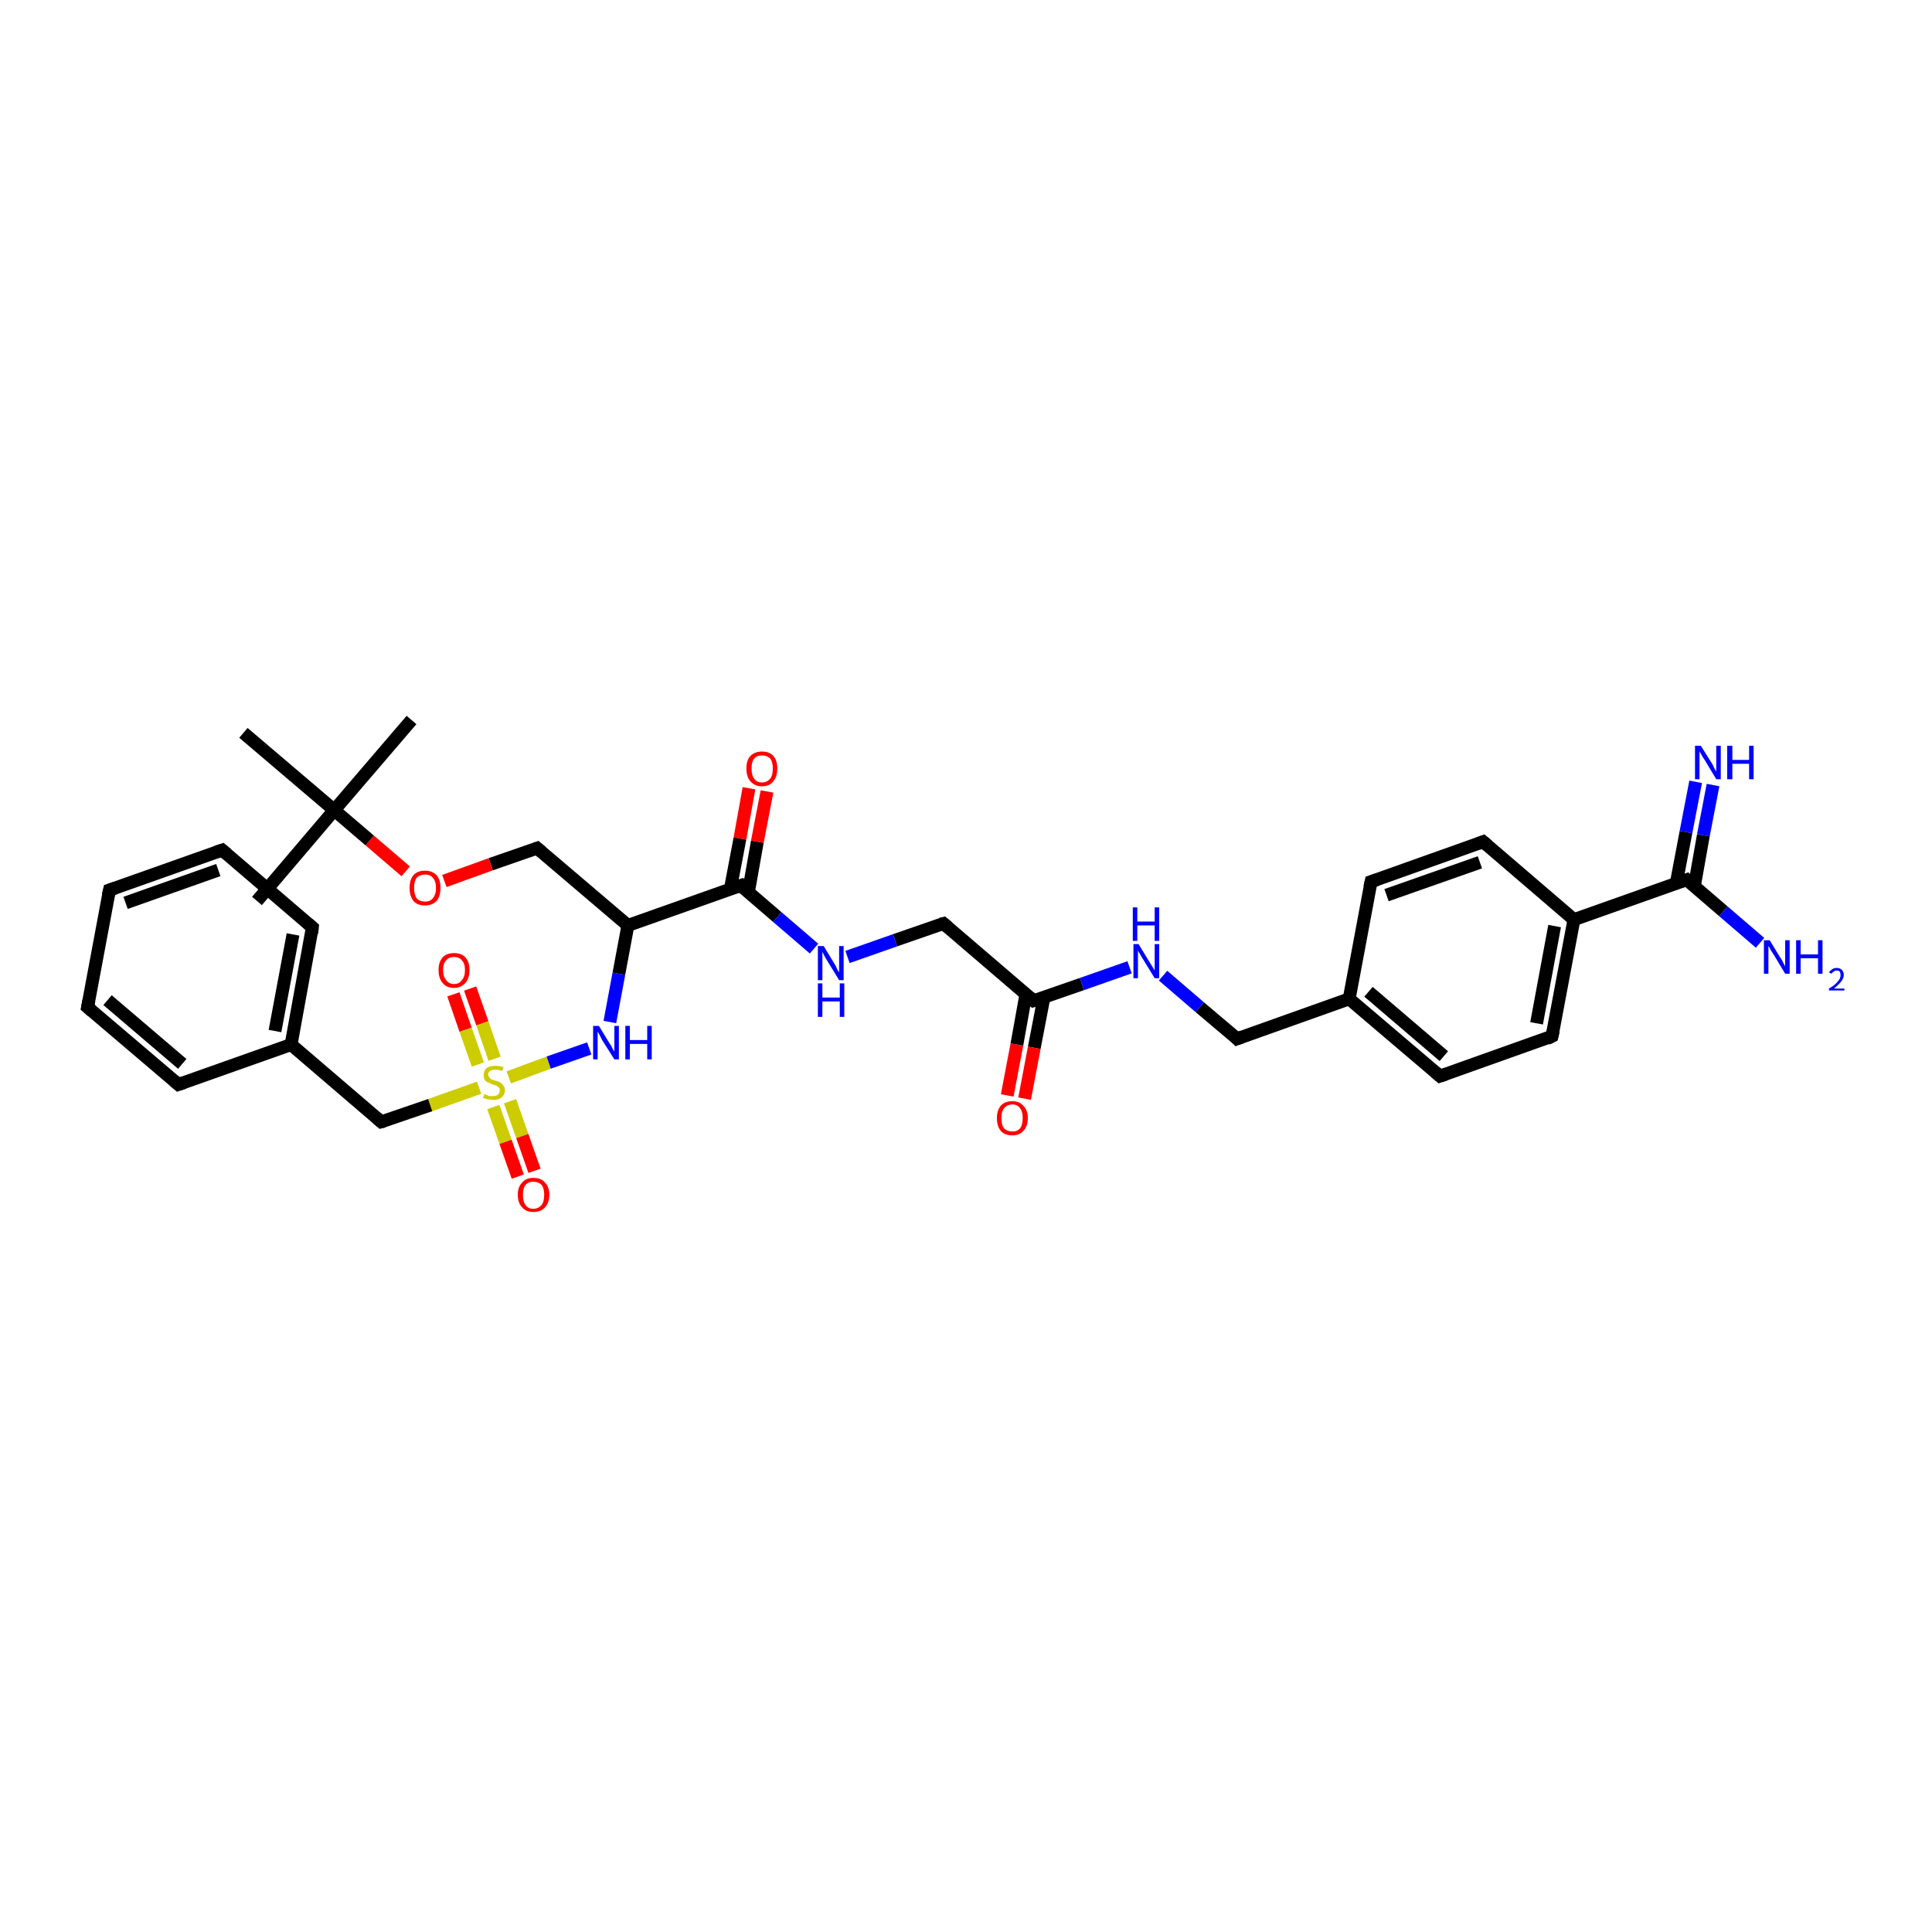 <?xml version='1.0' encoding='iso-8859-1'?>
<svg version='1.1' baseProfile='full'
              xmlns='http://www.w3.org/2000/svg'
                      xmlns:rdkit='http://www.rdkit.org/xml'
                      xmlns:xlink='http://www.w3.org/1999/xlink'
                  xml:space='preserve'
width='300px' height='300px' viewBox='0 0 300 300'>
<!-- END OF HEADER -->
<rect style='opacity:1.0;fill:#FFFFFF;stroke:none' width='300.0' height='300.0' x='0.0' y='0.0'> </rect>
<path class='bond-0 atom-0 atom-1' d='M 73.0,153.5 L 74.9,158.9' style='fill:none;fill-rule:evenodd;stroke:#FF0000;stroke-width:2.0px;stroke-linecap:butt;stroke-linejoin:miter;stroke-opacity:1' />
<path class='bond-0 atom-0 atom-1' d='M 74.9,158.9 L 76.8,164.4' style='fill:none;fill-rule:evenodd;stroke:#CCCC00;stroke-width:2.0px;stroke-linecap:butt;stroke-linejoin:miter;stroke-opacity:1' />
<path class='bond-0 atom-0 atom-1' d='M 70.4,154.4 L 72.3,159.9' style='fill:none;fill-rule:evenodd;stroke:#FF0000;stroke-width:2.0px;stroke-linecap:butt;stroke-linejoin:miter;stroke-opacity:1' />
<path class='bond-0 atom-0 atom-1' d='M 72.3,159.9 L 74.2,165.3' style='fill:none;fill-rule:evenodd;stroke:#CCCC00;stroke-width:2.0px;stroke-linecap:butt;stroke-linejoin:miter;stroke-opacity:1' />
<path class='bond-1 atom-1 atom-2' d='M 76.6,171.9 L 78.5,177.3' style='fill:none;fill-rule:evenodd;stroke:#CCCC00;stroke-width:2.0px;stroke-linecap:butt;stroke-linejoin:miter;stroke-opacity:1' />
<path class='bond-1 atom-1 atom-2' d='M 78.5,177.3 L 80.4,182.7' style='fill:none;fill-rule:evenodd;stroke:#FF0000;stroke-width:2.0px;stroke-linecap:butt;stroke-linejoin:miter;stroke-opacity:1' />
<path class='bond-1 atom-1 atom-2' d='M 79.2,171.0 L 81.1,176.4' style='fill:none;fill-rule:evenodd;stroke:#CCCC00;stroke-width:2.0px;stroke-linecap:butt;stroke-linejoin:miter;stroke-opacity:1' />
<path class='bond-1 atom-1 atom-2' d='M 81.1,176.4 L 83.0,181.8' style='fill:none;fill-rule:evenodd;stroke:#FF0000;stroke-width:2.0px;stroke-linecap:butt;stroke-linejoin:miter;stroke-opacity:1' />
<path class='bond-2 atom-1 atom-3' d='M 79.0,167.3 L 85.2,165.0' style='fill:none;fill-rule:evenodd;stroke:#CCCC00;stroke-width:2.0px;stroke-linecap:butt;stroke-linejoin:miter;stroke-opacity:1' />
<path class='bond-2 atom-1 atom-3' d='M 85.2,165.0 L 91.5,162.8' style='fill:none;fill-rule:evenodd;stroke:#0000FF;stroke-width:2.0px;stroke-linecap:butt;stroke-linejoin:miter;stroke-opacity:1' />
<path class='bond-3 atom-3 atom-4' d='M 94.7,158.7 L 96.1,151.2' style='fill:none;fill-rule:evenodd;stroke:#0000FF;stroke-width:2.0px;stroke-linecap:butt;stroke-linejoin:miter;stroke-opacity:1' />
<path class='bond-3 atom-3 atom-4' d='M 96.1,151.2 L 97.5,143.7' style='fill:none;fill-rule:evenodd;stroke:#000000;stroke-width:2.0px;stroke-linecap:butt;stroke-linejoin:miter;stroke-opacity:1' />
<path class='bond-4 atom-4 atom-5' d='M 97.5,143.7 L 115.0,137.5' style='fill:none;fill-rule:evenodd;stroke:#000000;stroke-width:2.0px;stroke-linecap:butt;stroke-linejoin:miter;stroke-opacity:1' />
<path class='bond-5 atom-5 atom-6' d='M 116.2,138.6 L 117.6,130.7' style='fill:none;fill-rule:evenodd;stroke:#000000;stroke-width:2.0px;stroke-linecap:butt;stroke-linejoin:miter;stroke-opacity:1' />
<path class='bond-5 atom-5 atom-6' d='M 117.6,130.7 L 119.1,122.9' style='fill:none;fill-rule:evenodd;stroke:#FF0000;stroke-width:2.0px;stroke-linecap:butt;stroke-linejoin:miter;stroke-opacity:1' />
<path class='bond-5 atom-5 atom-6' d='M 113.4,138.1 L 114.9,130.2' style='fill:none;fill-rule:evenodd;stroke:#000000;stroke-width:2.0px;stroke-linecap:butt;stroke-linejoin:miter;stroke-opacity:1' />
<path class='bond-5 atom-5 atom-6' d='M 114.9,130.2 L 116.3,122.4' style='fill:none;fill-rule:evenodd;stroke:#FF0000;stroke-width:2.0px;stroke-linecap:butt;stroke-linejoin:miter;stroke-opacity:1' />
<path class='bond-6 atom-5 atom-7' d='M 115.0,137.5 L 120.7,142.4' style='fill:none;fill-rule:evenodd;stroke:#000000;stroke-width:2.0px;stroke-linecap:butt;stroke-linejoin:miter;stroke-opacity:1' />
<path class='bond-6 atom-5 atom-7' d='M 120.7,142.4 L 126.4,147.3' style='fill:none;fill-rule:evenodd;stroke:#0000FF;stroke-width:2.0px;stroke-linecap:butt;stroke-linejoin:miter;stroke-opacity:1' />
<path class='bond-7 atom-7 atom-8' d='M 131.6,148.6 L 139.0,146.0' style='fill:none;fill-rule:evenodd;stroke:#0000FF;stroke-width:2.0px;stroke-linecap:butt;stroke-linejoin:miter;stroke-opacity:1' />
<path class='bond-7 atom-7 atom-8' d='M 139.0,146.0 L 146.5,143.4' style='fill:none;fill-rule:evenodd;stroke:#000000;stroke-width:2.0px;stroke-linecap:butt;stroke-linejoin:miter;stroke-opacity:1' />
<path class='bond-8 atom-8 atom-9' d='M 146.5,143.4 L 160.5,155.4' style='fill:none;fill-rule:evenodd;stroke:#000000;stroke-width:2.0px;stroke-linecap:butt;stroke-linejoin:miter;stroke-opacity:1' />
<path class='bond-9 atom-9 atom-10' d='M 159.3,154.4 L 157.9,162.2' style='fill:none;fill-rule:evenodd;stroke:#000000;stroke-width:2.0px;stroke-linecap:butt;stroke-linejoin:miter;stroke-opacity:1' />
<path class='bond-9 atom-9 atom-10' d='M 157.9,162.2 L 156.4,170.1' style='fill:none;fill-rule:evenodd;stroke:#FF0000;stroke-width:2.0px;stroke-linecap:butt;stroke-linejoin:miter;stroke-opacity:1' />
<path class='bond-9 atom-9 atom-10' d='M 162.1,154.9 L 160.6,162.7' style='fill:none;fill-rule:evenodd;stroke:#000000;stroke-width:2.0px;stroke-linecap:butt;stroke-linejoin:miter;stroke-opacity:1' />
<path class='bond-9 atom-9 atom-10' d='M 160.6,162.7 L 159.1,170.6' style='fill:none;fill-rule:evenodd;stroke:#FF0000;stroke-width:2.0px;stroke-linecap:butt;stroke-linejoin:miter;stroke-opacity:1' />
<path class='bond-10 atom-9 atom-11' d='M 160.5,155.4 L 168.0,152.8' style='fill:none;fill-rule:evenodd;stroke:#000000;stroke-width:2.0px;stroke-linecap:butt;stroke-linejoin:miter;stroke-opacity:1' />
<path class='bond-10 atom-9 atom-11' d='M 168.0,152.8 L 175.4,150.2' style='fill:none;fill-rule:evenodd;stroke:#0000FF;stroke-width:2.0px;stroke-linecap:butt;stroke-linejoin:miter;stroke-opacity:1' />
<path class='bond-11 atom-11 atom-12' d='M 180.6,151.5 L 186.3,156.4' style='fill:none;fill-rule:evenodd;stroke:#0000FF;stroke-width:2.0px;stroke-linecap:butt;stroke-linejoin:miter;stroke-opacity:1' />
<path class='bond-11 atom-11 atom-12' d='M 186.3,156.4 L 192.1,161.3' style='fill:none;fill-rule:evenodd;stroke:#000000;stroke-width:2.0px;stroke-linecap:butt;stroke-linejoin:miter;stroke-opacity:1' />
<path class='bond-12 atom-12 atom-13' d='M 192.1,161.3 L 209.5,155.1' style='fill:none;fill-rule:evenodd;stroke:#000000;stroke-width:2.0px;stroke-linecap:butt;stroke-linejoin:miter;stroke-opacity:1' />
<path class='bond-13 atom-13 atom-14' d='M 209.5,155.1 L 223.6,167.1' style='fill:none;fill-rule:evenodd;stroke:#000000;stroke-width:2.0px;stroke-linecap:butt;stroke-linejoin:miter;stroke-opacity:1' />
<path class='bond-13 atom-13 atom-14' d='M 212.5,154.0 L 224.2,164.0' style='fill:none;fill-rule:evenodd;stroke:#000000;stroke-width:2.0px;stroke-linecap:butt;stroke-linejoin:miter;stroke-opacity:1' />
<path class='bond-14 atom-14 atom-15' d='M 223.6,167.1 L 241.0,160.9' style='fill:none;fill-rule:evenodd;stroke:#000000;stroke-width:2.0px;stroke-linecap:butt;stroke-linejoin:miter;stroke-opacity:1' />
<path class='bond-15 atom-15 atom-16' d='M 241.0,160.9 L 244.4,142.8' style='fill:none;fill-rule:evenodd;stroke:#000000;stroke-width:2.0px;stroke-linecap:butt;stroke-linejoin:miter;stroke-opacity:1' />
<path class='bond-15 atom-15 atom-16' d='M 238.6,158.9 L 241.4,143.8' style='fill:none;fill-rule:evenodd;stroke:#000000;stroke-width:2.0px;stroke-linecap:butt;stroke-linejoin:miter;stroke-opacity:1' />
<path class='bond-16 atom-16 atom-17' d='M 244.4,142.8 L 261.9,136.6' style='fill:none;fill-rule:evenodd;stroke:#000000;stroke-width:2.0px;stroke-linecap:butt;stroke-linejoin:miter;stroke-opacity:1' />
<path class='bond-17 atom-17 atom-18' d='M 263.1,137.6 L 264.5,129.7' style='fill:none;fill-rule:evenodd;stroke:#000000;stroke-width:2.0px;stroke-linecap:butt;stroke-linejoin:miter;stroke-opacity:1' />
<path class='bond-17 atom-17 atom-18' d='M 264.5,129.7 L 266.0,121.9' style='fill:none;fill-rule:evenodd;stroke:#0000FF;stroke-width:2.0px;stroke-linecap:butt;stroke-linejoin:miter;stroke-opacity:1' />
<path class='bond-17 atom-17 atom-18' d='M 260.3,137.1 L 261.8,129.2' style='fill:none;fill-rule:evenodd;stroke:#000000;stroke-width:2.0px;stroke-linecap:butt;stroke-linejoin:miter;stroke-opacity:1' />
<path class='bond-17 atom-17 atom-18' d='M 261.8,129.2 L 263.3,121.4' style='fill:none;fill-rule:evenodd;stroke:#0000FF;stroke-width:2.0px;stroke-linecap:butt;stroke-linejoin:miter;stroke-opacity:1' />
<path class='bond-18 atom-17 atom-19' d='M 261.9,136.6 L 267.6,141.5' style='fill:none;fill-rule:evenodd;stroke:#000000;stroke-width:2.0px;stroke-linecap:butt;stroke-linejoin:miter;stroke-opacity:1' />
<path class='bond-18 atom-17 atom-19' d='M 267.6,141.5 L 273.3,146.4' style='fill:none;fill-rule:evenodd;stroke:#0000FF;stroke-width:2.0px;stroke-linecap:butt;stroke-linejoin:miter;stroke-opacity:1' />
<path class='bond-19 atom-16 atom-20' d='M 244.4,142.8 L 230.3,130.7' style='fill:none;fill-rule:evenodd;stroke:#000000;stroke-width:2.0px;stroke-linecap:butt;stroke-linejoin:miter;stroke-opacity:1' />
<path class='bond-20 atom-20 atom-21' d='M 230.3,130.7 L 212.9,136.9' style='fill:none;fill-rule:evenodd;stroke:#000000;stroke-width:2.0px;stroke-linecap:butt;stroke-linejoin:miter;stroke-opacity:1' />
<path class='bond-20 atom-20 atom-21' d='M 229.8,133.9 L 215.3,139.0' style='fill:none;fill-rule:evenodd;stroke:#000000;stroke-width:2.0px;stroke-linecap:butt;stroke-linejoin:miter;stroke-opacity:1' />
<path class='bond-21 atom-4 atom-22' d='M 97.5,143.7 L 83.4,131.7' style='fill:none;fill-rule:evenodd;stroke:#000000;stroke-width:2.0px;stroke-linecap:butt;stroke-linejoin:miter;stroke-opacity:1' />
<path class='bond-22 atom-22 atom-23' d='M 83.4,131.7 L 76.2,134.2' style='fill:none;fill-rule:evenodd;stroke:#000000;stroke-width:2.0px;stroke-linecap:butt;stroke-linejoin:miter;stroke-opacity:1' />
<path class='bond-22 atom-22 atom-23' d='M 76.2,134.2 L 69.0,136.8' style='fill:none;fill-rule:evenodd;stroke:#FF0000;stroke-width:2.0px;stroke-linecap:butt;stroke-linejoin:miter;stroke-opacity:1' />
<path class='bond-23 atom-23 atom-24' d='M 63.0,135.3 L 57.4,130.5' style='fill:none;fill-rule:evenodd;stroke:#FF0000;stroke-width:2.0px;stroke-linecap:butt;stroke-linejoin:miter;stroke-opacity:1' />
<path class='bond-23 atom-23 atom-24' d='M 57.4,130.5 L 51.9,125.8' style='fill:none;fill-rule:evenodd;stroke:#000000;stroke-width:2.0px;stroke-linecap:butt;stroke-linejoin:miter;stroke-opacity:1' />
<path class='bond-24 atom-24 atom-25' d='M 51.9,125.8 L 39.9,139.9' style='fill:none;fill-rule:evenodd;stroke:#000000;stroke-width:2.0px;stroke-linecap:butt;stroke-linejoin:miter;stroke-opacity:1' />
<path class='bond-25 atom-24 atom-26' d='M 51.9,125.8 L 63.9,111.8' style='fill:none;fill-rule:evenodd;stroke:#000000;stroke-width:2.0px;stroke-linecap:butt;stroke-linejoin:miter;stroke-opacity:1' />
<path class='bond-26 atom-24 atom-27' d='M 51.9,125.8 L 37.8,113.8' style='fill:none;fill-rule:evenodd;stroke:#000000;stroke-width:2.0px;stroke-linecap:butt;stroke-linejoin:miter;stroke-opacity:1' />
<path class='bond-27 atom-1 atom-28' d='M 74.4,168.9 L 66.8,171.6' style='fill:none;fill-rule:evenodd;stroke:#CCCC00;stroke-width:2.0px;stroke-linecap:butt;stroke-linejoin:miter;stroke-opacity:1' />
<path class='bond-27 atom-1 atom-28' d='M 66.8,171.6 L 59.2,174.2' style='fill:none;fill-rule:evenodd;stroke:#000000;stroke-width:2.0px;stroke-linecap:butt;stroke-linejoin:miter;stroke-opacity:1' />
<path class='bond-28 atom-28 atom-29' d='M 59.2,174.2 L 45.2,162.2' style='fill:none;fill-rule:evenodd;stroke:#000000;stroke-width:2.0px;stroke-linecap:butt;stroke-linejoin:miter;stroke-opacity:1' />
<path class='bond-29 atom-29 atom-30' d='M 45.2,162.2 L 48.5,144.0' style='fill:none;fill-rule:evenodd;stroke:#000000;stroke-width:2.0px;stroke-linecap:butt;stroke-linejoin:miter;stroke-opacity:1' />
<path class='bond-29 atom-29 atom-30' d='M 42.7,160.1 L 45.5,145.1' style='fill:none;fill-rule:evenodd;stroke:#000000;stroke-width:2.0px;stroke-linecap:butt;stroke-linejoin:miter;stroke-opacity:1' />
<path class='bond-30 atom-30 atom-31' d='M 48.5,144.0 L 34.5,132.0' style='fill:none;fill-rule:evenodd;stroke:#000000;stroke-width:2.0px;stroke-linecap:butt;stroke-linejoin:miter;stroke-opacity:1' />
<path class='bond-31 atom-31 atom-32' d='M 34.5,132.0 L 17.0,138.2' style='fill:none;fill-rule:evenodd;stroke:#000000;stroke-width:2.0px;stroke-linecap:butt;stroke-linejoin:miter;stroke-opacity:1' />
<path class='bond-31 atom-31 atom-32' d='M 33.9,135.1 L 19.5,140.2' style='fill:none;fill-rule:evenodd;stroke:#000000;stroke-width:2.0px;stroke-linecap:butt;stroke-linejoin:miter;stroke-opacity:1' />
<path class='bond-32 atom-32 atom-33' d='M 17.0,138.2 L 13.6,156.4' style='fill:none;fill-rule:evenodd;stroke:#000000;stroke-width:2.0px;stroke-linecap:butt;stroke-linejoin:miter;stroke-opacity:1' />
<path class='bond-33 atom-33 atom-34' d='M 13.6,156.4 L 27.7,168.4' style='fill:none;fill-rule:evenodd;stroke:#000000;stroke-width:2.0px;stroke-linecap:butt;stroke-linejoin:miter;stroke-opacity:1' />
<path class='bond-33 atom-33 atom-34' d='M 16.7,155.3 L 28.3,165.2' style='fill:none;fill-rule:evenodd;stroke:#000000;stroke-width:2.0px;stroke-linecap:butt;stroke-linejoin:miter;stroke-opacity:1' />
<path class='bond-34 atom-21 atom-13' d='M 212.9,136.9 L 209.5,155.1' style='fill:none;fill-rule:evenodd;stroke:#000000;stroke-width:2.0px;stroke-linecap:butt;stroke-linejoin:miter;stroke-opacity:1' />
<path class='bond-35 atom-34 atom-29' d='M 27.7,168.4 L 45.2,162.2' style='fill:none;fill-rule:evenodd;stroke:#000000;stroke-width:2.0px;stroke-linecap:butt;stroke-linejoin:miter;stroke-opacity:1' />
<path d='M 114.1,137.8 L 115.0,137.5 L 115.2,137.8' style='fill:none;stroke:#000000;stroke-width:2.0px;stroke-linecap:butt;stroke-linejoin:miter;stroke-opacity:1;' />
<path d='M 146.1,143.5 L 146.5,143.4 L 147.2,144.0' style='fill:none;stroke:#000000;stroke-width:2.0px;stroke-linecap:butt;stroke-linejoin:miter;stroke-opacity:1;' />
<path d='M 159.8,154.8 L 160.5,155.4 L 160.9,155.3' style='fill:none;stroke:#000000;stroke-width:2.0px;stroke-linecap:butt;stroke-linejoin:miter;stroke-opacity:1;' />
<path d='M 191.8,161.0 L 192.1,161.3 L 192.9,161.0' style='fill:none;stroke:#000000;stroke-width:2.0px;stroke-linecap:butt;stroke-linejoin:miter;stroke-opacity:1;' />
<path d='M 222.9,166.5 L 223.6,167.1 L 224.5,166.8' style='fill:none;stroke:#000000;stroke-width:2.0px;stroke-linecap:butt;stroke-linejoin:miter;stroke-opacity:1;' />
<path d='M 240.2,161.3 L 241.0,160.9 L 241.2,160.0' style='fill:none;stroke:#000000;stroke-width:2.0px;stroke-linecap:butt;stroke-linejoin:miter;stroke-opacity:1;' />
<path d='M 261.0,136.9 L 261.9,136.6 L 262.1,136.8' style='fill:none;stroke:#000000;stroke-width:2.0px;stroke-linecap:butt;stroke-linejoin:miter;stroke-opacity:1;' />
<path d='M 231.0,131.3 L 230.3,130.7 L 229.5,131.0' style='fill:none;stroke:#000000;stroke-width:2.0px;stroke-linecap:butt;stroke-linejoin:miter;stroke-opacity:1;' />
<path d='M 213.8,136.6 L 212.9,136.9 L 212.7,137.8' style='fill:none;stroke:#000000;stroke-width:2.0px;stroke-linecap:butt;stroke-linejoin:miter;stroke-opacity:1;' />
<path d='M 84.1,132.3 L 83.4,131.7 L 83.1,131.8' style='fill:none;stroke:#000000;stroke-width:2.0px;stroke-linecap:butt;stroke-linejoin:miter;stroke-opacity:1;' />
<path d='M 59.6,174.1 L 59.2,174.2 L 58.5,173.6' style='fill:none;stroke:#000000;stroke-width:2.0px;stroke-linecap:butt;stroke-linejoin:miter;stroke-opacity:1;' />
<path d='M 48.4,144.9 L 48.5,144.0 L 47.8,143.4' style='fill:none;stroke:#000000;stroke-width:2.0px;stroke-linecap:butt;stroke-linejoin:miter;stroke-opacity:1;' />
<path d='M 35.2,132.6 L 34.5,132.0 L 33.6,132.3' style='fill:none;stroke:#000000;stroke-width:2.0px;stroke-linecap:butt;stroke-linejoin:miter;stroke-opacity:1;' />
<path d='M 17.9,137.9 L 17.0,138.2 L 16.8,139.1' style='fill:none;stroke:#000000;stroke-width:2.0px;stroke-linecap:butt;stroke-linejoin:miter;stroke-opacity:1;' />
<path d='M 13.8,155.4 L 13.6,156.4 L 14.3,157.0' style='fill:none;stroke:#000000;stroke-width:2.0px;stroke-linecap:butt;stroke-linejoin:miter;stroke-opacity:1;' />
<path d='M 27.0,167.8 L 27.7,168.4 L 28.6,168.1' style='fill:none;stroke:#000000;stroke-width:2.0px;stroke-linecap:butt;stroke-linejoin:miter;stroke-opacity:1;' />
<path class='atom-0' d='M 68.1 150.6
Q 68.1 149.4, 68.7 148.7
Q 69.3 148.0, 70.5 148.0
Q 71.7 148.0, 72.3 148.7
Q 72.9 149.4, 72.9 150.6
Q 72.9 151.9, 72.3 152.6
Q 71.6 153.4, 70.5 153.4
Q 69.3 153.4, 68.7 152.6
Q 68.1 151.9, 68.1 150.6
M 70.5 152.8
Q 71.3 152.8, 71.7 152.2
Q 72.2 151.7, 72.2 150.6
Q 72.2 149.6, 71.7 149.1
Q 71.3 148.6, 70.5 148.6
Q 69.7 148.6, 69.3 149.1
Q 68.8 149.6, 68.8 150.6
Q 68.8 151.7, 69.3 152.2
Q 69.7 152.8, 70.5 152.8
' fill='#FF0000'/>
<path class='atom-1' d='M 75.2 169.9
Q 75.3 169.9, 75.5 170.0
Q 75.7 170.1, 76.0 170.2
Q 76.3 170.2, 76.5 170.2
Q 77.0 170.2, 77.3 170.0
Q 77.6 169.7, 77.6 169.3
Q 77.6 169.0, 77.5 168.9
Q 77.3 168.7, 77.1 168.6
Q 76.9 168.5, 76.5 168.4
Q 76.1 168.2, 75.8 168.1
Q 75.5 168.0, 75.3 167.7
Q 75.1 167.4, 75.1 166.9
Q 75.1 166.3, 75.5 165.9
Q 76.0 165.5, 76.9 165.5
Q 77.5 165.5, 78.2 165.7
L 78.0 166.3
Q 77.4 166.1, 76.9 166.1
Q 76.4 166.1, 76.1 166.3
Q 75.8 166.5, 75.8 166.8
Q 75.8 167.1, 76.0 167.3
Q 76.1 167.5, 76.3 167.6
Q 76.6 167.7, 76.9 167.8
Q 77.4 167.9, 77.7 168.1
Q 77.9 168.2, 78.1 168.5
Q 78.4 168.8, 78.4 169.3
Q 78.4 170.0, 77.9 170.4
Q 77.4 170.8, 76.6 170.8
Q 76.1 170.8, 75.8 170.7
Q 75.4 170.6, 75.0 170.5
L 75.2 169.9
' fill='#CCCC00'/>
<path class='atom-2' d='M 80.4 185.5
Q 80.4 184.3, 81.1 183.6
Q 81.7 182.9, 82.8 182.9
Q 84.0 182.9, 84.6 183.6
Q 85.3 184.3, 85.3 185.5
Q 85.3 186.8, 84.6 187.5
Q 84.0 188.2, 82.8 188.2
Q 81.7 188.2, 81.1 187.5
Q 80.4 186.8, 80.4 185.5
M 82.8 187.7
Q 83.6 187.7, 84.1 187.1
Q 84.5 186.6, 84.5 185.5
Q 84.5 184.5, 84.1 184.0
Q 83.6 183.5, 82.8 183.5
Q 82.0 183.5, 81.6 184.0
Q 81.2 184.5, 81.2 185.5
Q 81.2 186.6, 81.6 187.1
Q 82.0 187.7, 82.8 187.7
' fill='#FF0000'/>
<path class='atom-3' d='M 93.0 159.3
L 94.7 162.1
Q 94.9 162.3, 95.1 162.8
Q 95.4 163.3, 95.4 163.3
L 95.4 159.3
L 96.1 159.3
L 96.1 164.5
L 95.4 164.5
L 93.5 161.5
Q 93.3 161.1, 93.1 160.7
Q 92.9 160.3, 92.8 160.2
L 92.8 164.5
L 92.1 164.5
L 92.1 159.3
L 93.0 159.3
' fill='#0000FF'/>
<path class='atom-3' d='M 97.1 159.3
L 97.8 159.3
L 97.8 161.5
L 100.5 161.5
L 100.5 159.3
L 101.2 159.3
L 101.2 164.5
L 100.5 164.5
L 100.5 162.1
L 97.8 162.1
L 97.8 164.5
L 97.1 164.5
L 97.1 159.3
' fill='#0000FF'/>
<path class='atom-6' d='M 115.9 119.3
Q 115.9 118.1, 116.5 117.4
Q 117.2 116.7, 118.3 116.7
Q 119.5 116.7, 120.1 117.4
Q 120.7 118.1, 120.7 119.3
Q 120.7 120.6, 120.1 121.3
Q 119.5 122.1, 118.3 122.1
Q 117.2 122.1, 116.5 121.3
Q 115.9 120.6, 115.9 119.3
M 118.3 121.5
Q 119.1 121.5, 119.6 120.9
Q 120.0 120.4, 120.0 119.3
Q 120.0 118.3, 119.6 117.8
Q 119.1 117.3, 118.3 117.3
Q 117.5 117.3, 117.1 117.8
Q 116.7 118.3, 116.7 119.3
Q 116.7 120.4, 117.1 120.9
Q 117.5 121.5, 118.3 121.5
' fill='#FF0000'/>
<path class='atom-7' d='M 127.9 146.9
L 129.6 149.7
Q 129.8 150.0, 130.0 150.5
Q 130.3 151.0, 130.3 151.0
L 130.3 146.9
L 131.0 146.9
L 131.0 152.2
L 130.3 152.2
L 128.4 149.1
Q 128.2 148.8, 128.0 148.4
Q 127.8 148.0, 127.7 147.8
L 127.7 152.2
L 127.0 152.2
L 127.0 146.9
L 127.9 146.9
' fill='#0000FF'/>
<path class='atom-7' d='M 127.0 152.7
L 127.7 152.7
L 127.7 154.9
L 130.4 154.9
L 130.4 152.7
L 131.1 152.7
L 131.1 157.9
L 130.4 157.9
L 130.4 155.5
L 127.7 155.5
L 127.7 157.9
L 127.0 157.9
L 127.0 152.7
' fill='#0000FF'/>
<path class='atom-10' d='M 154.8 173.6
Q 154.8 172.4, 155.4 171.7
Q 156.0 171.0, 157.2 171.0
Q 158.3 171.0, 158.9 171.7
Q 159.6 172.4, 159.6 173.6
Q 159.6 174.9, 158.9 175.6
Q 158.3 176.3, 157.2 176.3
Q 156.0 176.3, 155.4 175.6
Q 154.8 174.9, 154.8 173.6
M 157.2 175.7
Q 158.0 175.7, 158.4 175.2
Q 158.8 174.7, 158.8 173.6
Q 158.8 172.6, 158.4 172.1
Q 158.0 171.5, 157.2 171.5
Q 156.4 171.5, 155.9 172.1
Q 155.5 172.6, 155.5 173.6
Q 155.5 174.7, 155.9 175.2
Q 156.4 175.7, 157.2 175.7
' fill='#FF0000'/>
<path class='atom-11' d='M 176.8 146.6
L 178.5 149.4
Q 178.7 149.7, 179.0 150.2
Q 179.3 150.7, 179.3 150.7
L 179.3 146.6
L 180.0 146.6
L 180.0 151.9
L 179.3 151.9
L 177.4 148.8
Q 177.2 148.5, 177.0 148.1
Q 176.7 147.7, 176.7 147.5
L 176.7 151.9
L 176.0 151.9
L 176.0 146.6
L 176.8 146.6
' fill='#0000FF'/>
<path class='atom-11' d='M 175.9 140.9
L 176.6 140.9
L 176.6 143.1
L 179.3 143.1
L 179.3 140.9
L 180.0 140.9
L 180.0 146.1
L 179.3 146.1
L 179.3 143.7
L 176.6 143.7
L 176.6 146.1
L 175.9 146.1
L 175.9 140.9
' fill='#0000FF'/>
<path class='atom-18' d='M 264.1 115.8
L 265.8 118.5
Q 266.0 118.8, 266.2 119.3
Q 266.5 119.8, 266.5 119.8
L 266.5 115.8
L 267.2 115.8
L 267.2 121.0
L 266.5 121.0
L 264.7 118.0
Q 264.4 117.6, 264.2 117.2
Q 264.0 116.8, 263.9 116.7
L 263.9 121.0
L 263.2 121.0
L 263.2 115.8
L 264.1 115.8
' fill='#0000FF'/>
<path class='atom-18' d='M 268.2 115.8
L 269.0 115.8
L 269.0 118.0
L 271.6 118.0
L 271.6 115.8
L 272.3 115.8
L 272.3 121.0
L 271.6 121.0
L 271.6 118.6
L 269.0 118.6
L 269.0 121.0
L 268.2 121.0
L 268.2 115.8
' fill='#0000FF'/>
<path class='atom-19' d='M 274.8 146.0
L 276.5 148.8
Q 276.7 149.0, 276.9 149.5
Q 277.2 150.0, 277.2 150.1
L 277.2 146.0
L 277.9 146.0
L 277.9 151.2
L 277.2 151.2
L 275.4 148.2
Q 275.1 147.8, 274.9 147.4
Q 274.7 147.0, 274.6 146.9
L 274.6 151.2
L 273.9 151.2
L 273.9 146.0
L 274.8 146.0
' fill='#0000FF'/>
<path class='atom-19' d='M 278.9 146.0
L 279.6 146.0
L 279.6 148.2
L 282.3 148.2
L 282.3 146.0
L 283.0 146.0
L 283.0 151.2
L 282.3 151.2
L 282.3 148.8
L 279.6 148.8
L 279.6 151.2
L 278.9 151.2
L 278.9 146.0
' fill='#0000FF'/>
<path class='atom-19' d='M 284.0 151.0
Q 284.2 150.7, 284.5 150.5
Q 284.8 150.3, 285.2 150.3
Q 285.7 150.3, 286.0 150.6
Q 286.3 150.9, 286.3 151.4
Q 286.3 151.9, 285.9 152.4
Q 285.5 152.9, 284.8 153.5
L 286.4 153.5
L 286.4 153.8
L 284.0 153.8
L 284.0 153.5
Q 284.7 153.1, 285.1 152.7
Q 285.4 152.4, 285.6 152.1
Q 285.8 151.8, 285.8 151.4
Q 285.8 151.1, 285.7 150.9
Q 285.5 150.7, 285.2 150.7
Q 284.9 150.7, 284.7 150.9
Q 284.5 151.0, 284.4 151.2
L 284.0 151.0
' fill='#0000FF'/>
<path class='atom-23' d='M 63.6 137.9
Q 63.6 136.6, 64.2 135.9
Q 64.8 135.2, 66.0 135.2
Q 67.1 135.2, 67.8 135.9
Q 68.4 136.6, 68.4 137.9
Q 68.4 139.1, 67.8 139.9
Q 67.1 140.6, 66.0 140.6
Q 64.8 140.6, 64.2 139.9
Q 63.6 139.1, 63.6 137.9
M 66.0 140.0
Q 66.8 140.0, 67.2 139.5
Q 67.7 138.9, 67.7 137.9
Q 67.7 136.8, 67.2 136.3
Q 66.8 135.8, 66.0 135.8
Q 65.2 135.8, 64.7 136.3
Q 64.3 136.8, 64.3 137.9
Q 64.3 138.9, 64.7 139.5
Q 65.2 140.0, 66.0 140.0
' fill='#FF0000'/>
</svg>
